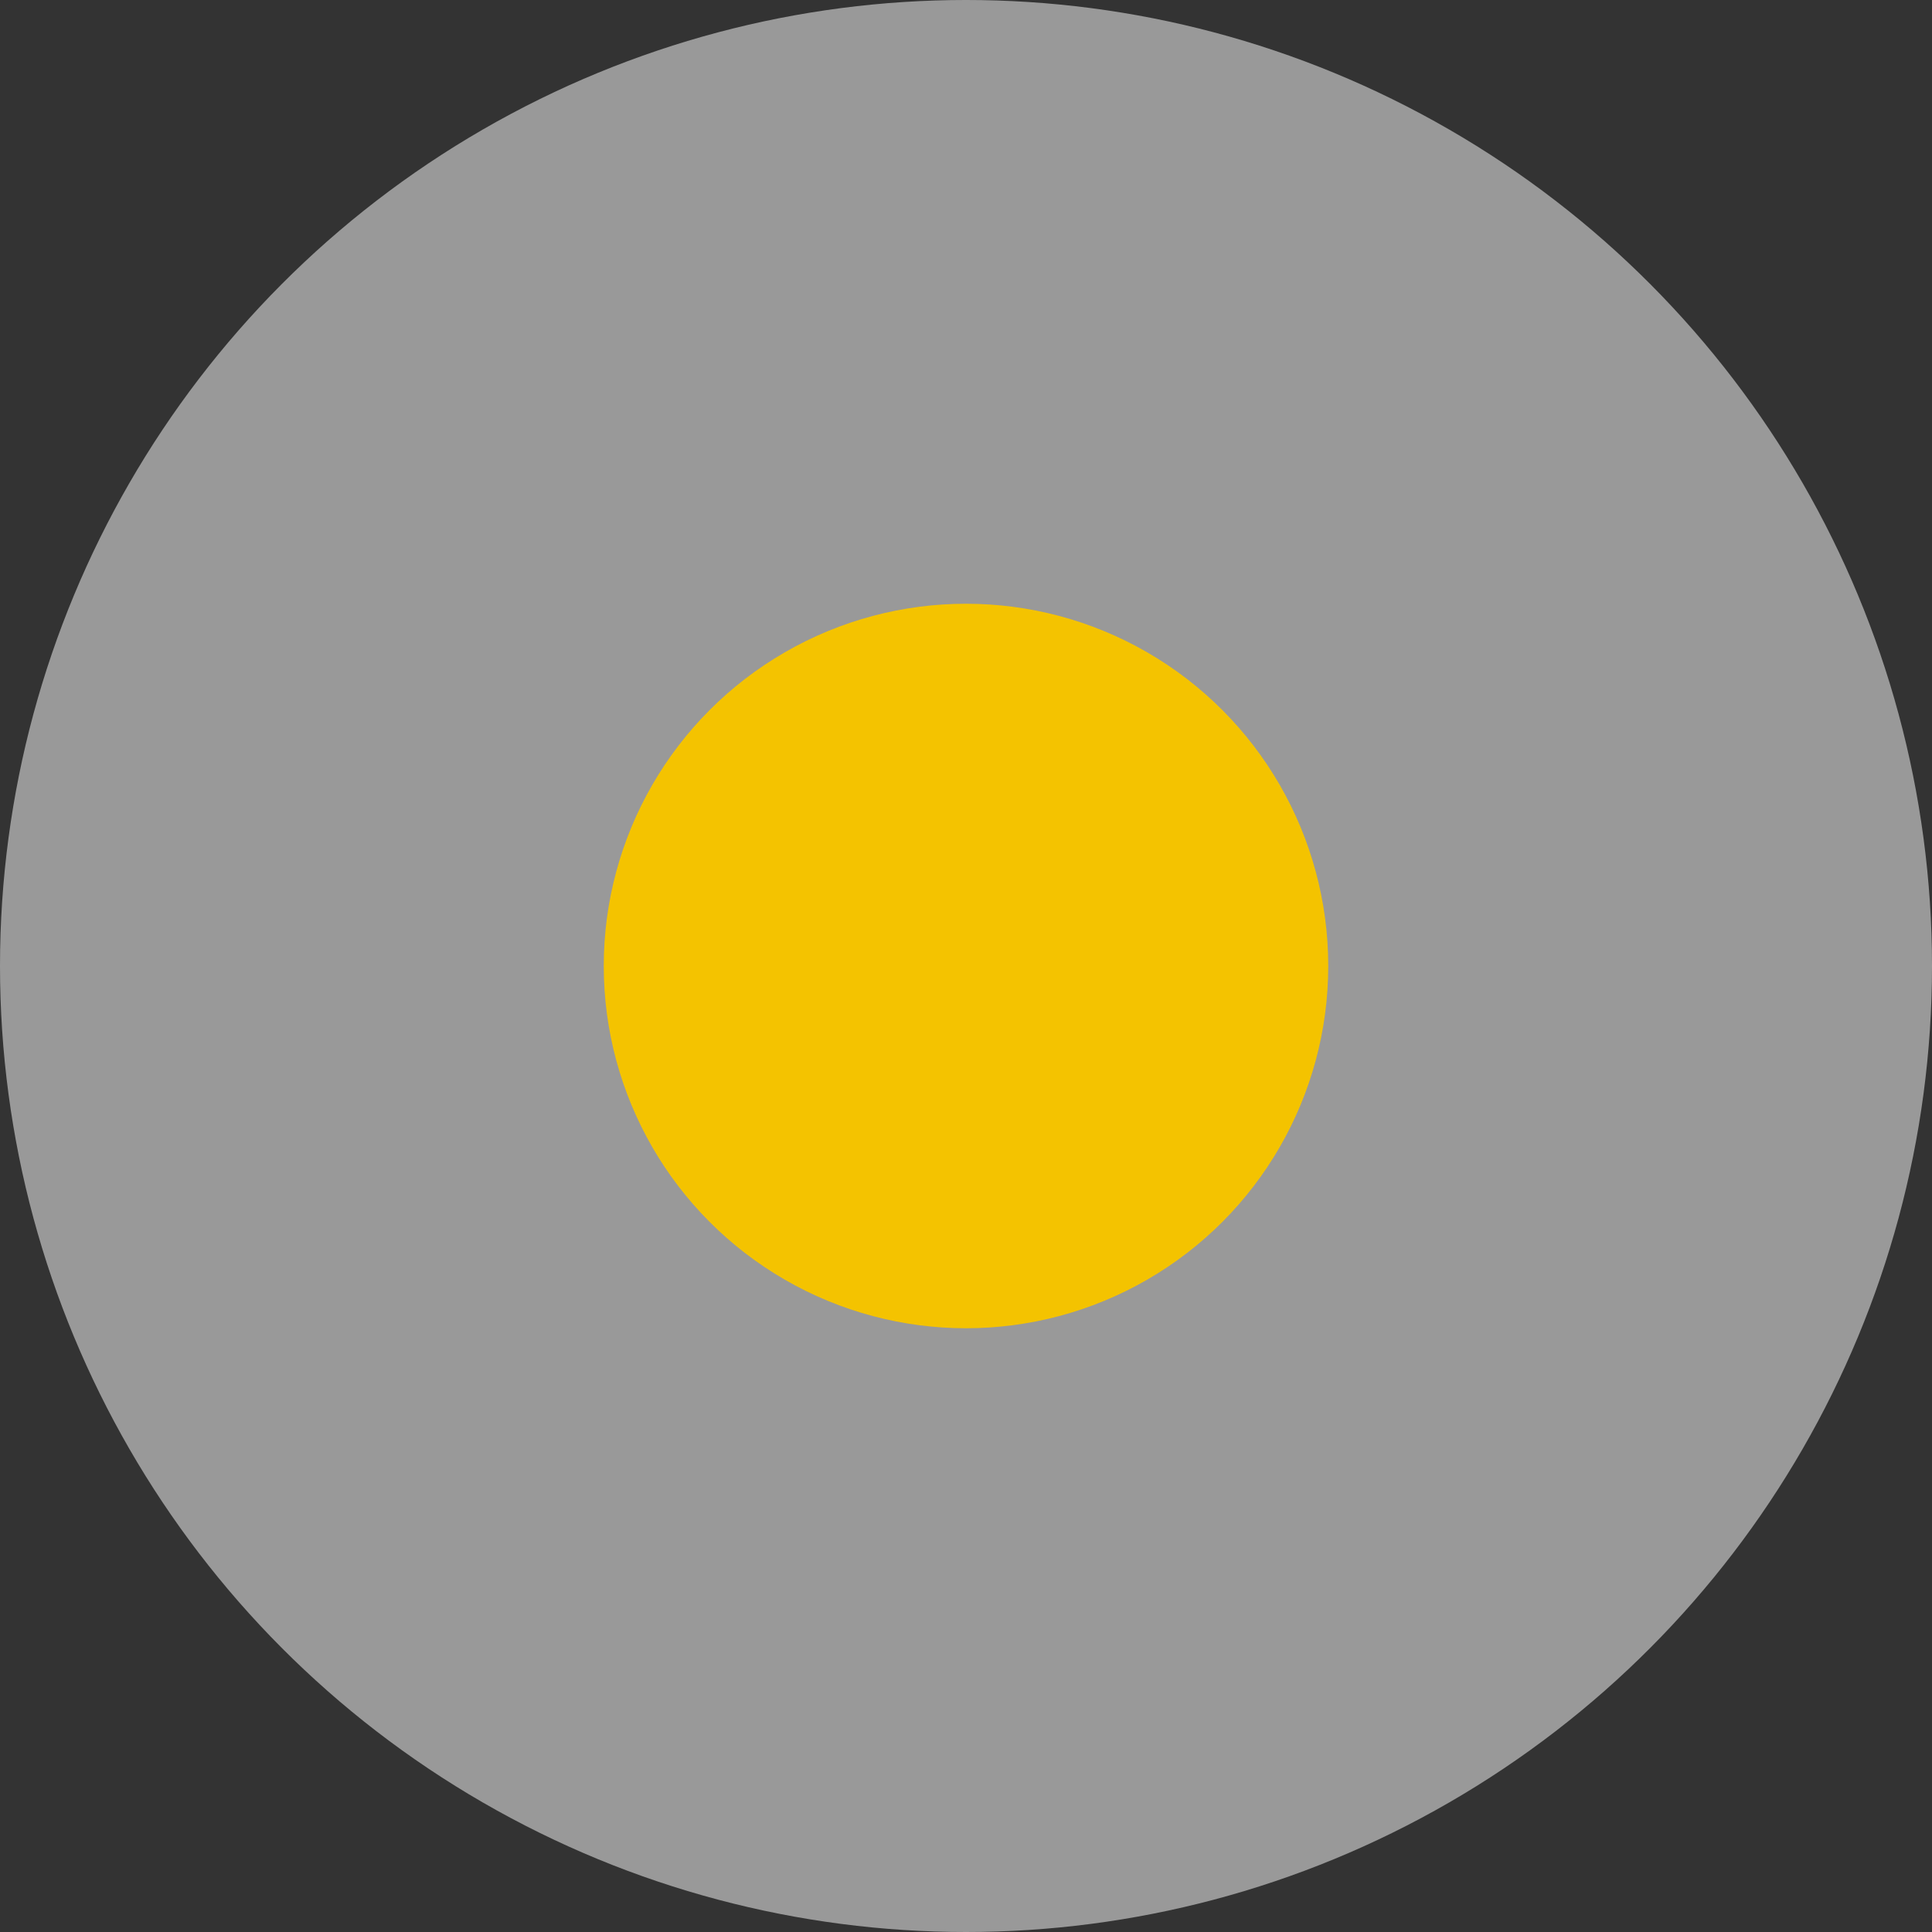 <svg width="16" height="16" viewBox="0 0 16 16" fill="none" xmlns="http://www.w3.org/2000/svg">
<rect x="0" y="0" width="16" height="16" fill="#333333" stroke="none"/>
<circle cx="8" cy="8" r="8" transform="matrix(-1 0 0 1 16 0)" fill="white" fill-opacity="0.5"/>
<circle cx="8" cy="8" r="3" fill="#F4C300"/>
</svg>

